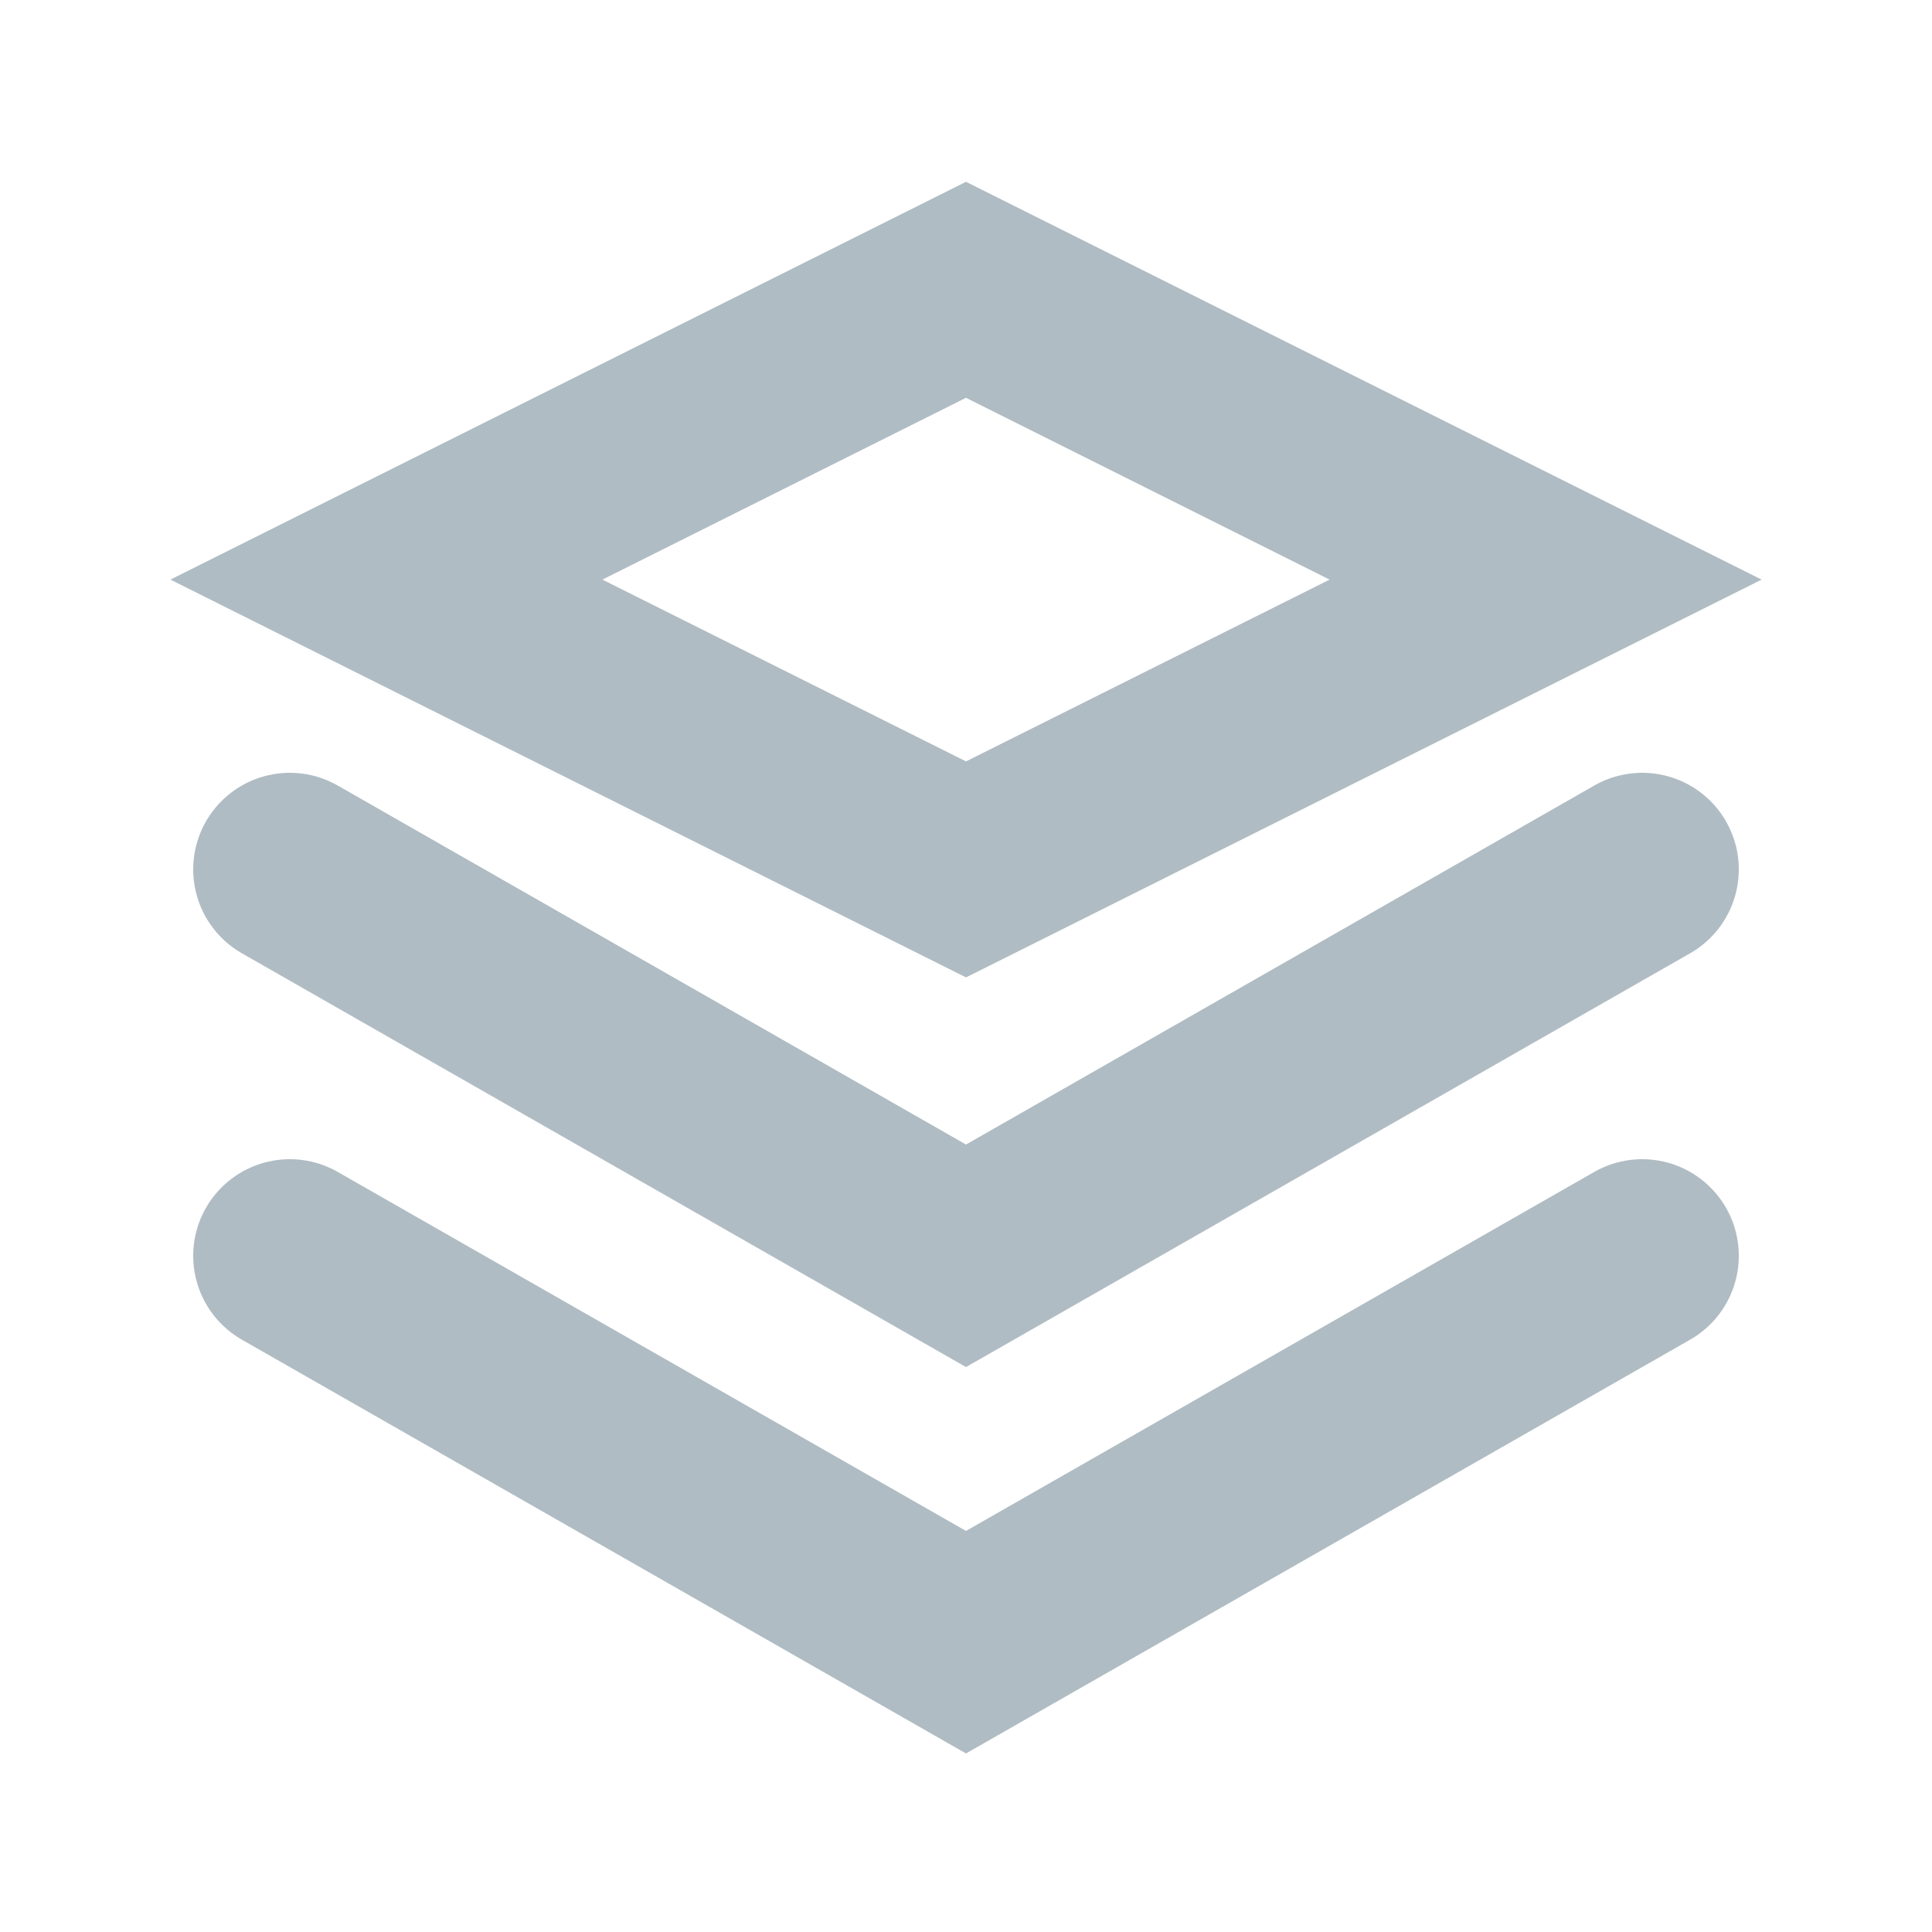 <svg id="Layer_1" data-name="Layer 1" xmlns="http://www.w3.org/2000/svg" viewBox="0 0 20 20"><defs><style>.cls-1,.cls-2{fill:none;stroke:#b0bcc3;stroke-miterlimit:10;stroke-width:2px;}.cls-2{stroke-linecap:round;}</style></defs><title>projects</title><polygon class="cls-1" points="4 6 10 9 16 6 10 3 4 6"/><polyline class="cls-2" points="3 9 10 13 17 9"/><polyline class="cls-2" points="3 13 10 17 17 13"/></svg>